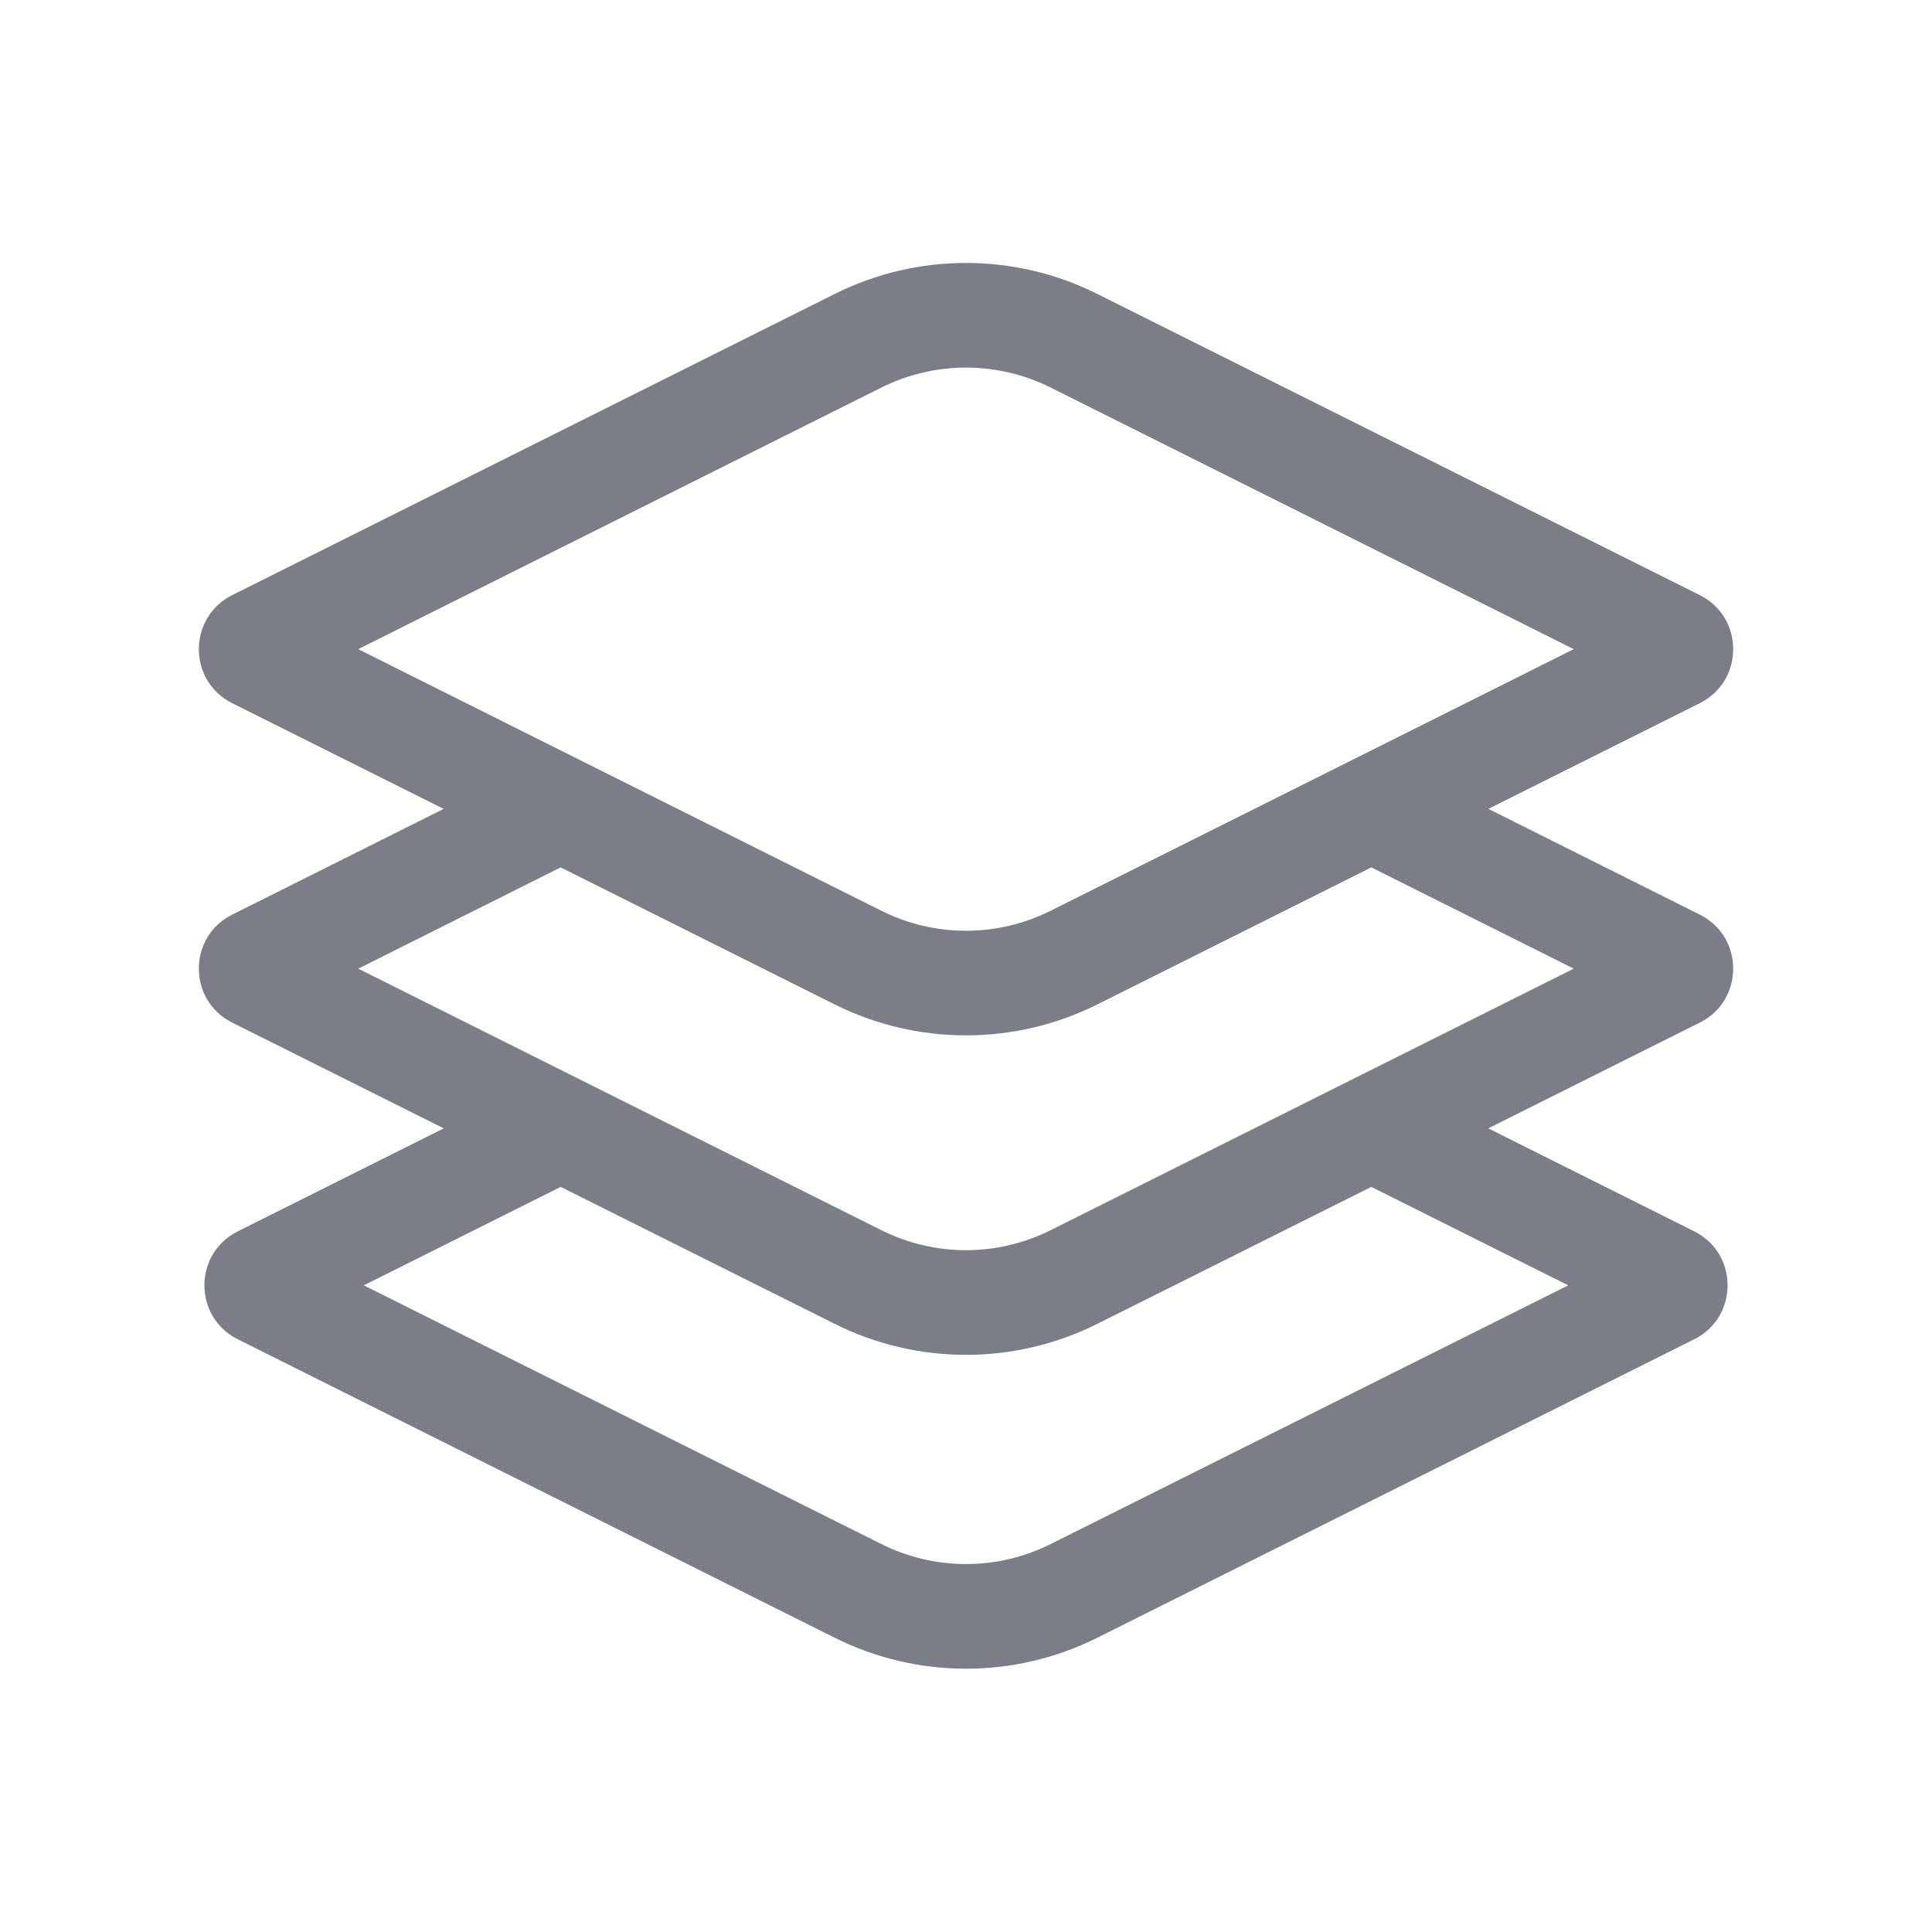 <svg width="24" height="24" viewBox="0 0 24 24" fill="none" xmlns="http://www.w3.org/2000/svg">
<path fill-rule="evenodd" clip-rule="evenodd" d="M13.632 3.652C12.605 3.138 11.395 3.138 10.368 3.652L2.884 7.393C2.332 7.67 2.332 8.459 2.884 8.735L5.511 10.048L2.884 11.362C2.332 11.638 2.332 12.427 2.884 12.703L5.512 14.017L2.954 15.296C2.401 15.572 2.401 16.361 2.954 16.637L10.368 20.344C11.395 20.858 12.605 20.858 13.632 20.344L21.046 16.637C21.599 16.361 21.599 15.572 21.046 15.296L18.488 14.017L21.116 12.703C21.668 12.427 21.668 11.638 21.116 11.362L18.489 10.048L21.116 8.735C21.668 8.458 21.668 7.67 21.116 7.393L13.632 3.652ZM10.949 4.814C11.611 4.484 12.389 4.484 13.051 4.814L19.55 8.064L13.051 11.314C12.389 11.645 11.611 11.645 10.949 11.314L4.45 8.064L10.949 4.814ZM17.035 10.775L13.632 12.477C12.605 12.99 11.395 12.99 10.368 12.477L6.965 10.775L4.45 12.033L10.949 15.282C11.611 15.613 12.389 15.613 13.051 15.282L19.55 12.033L17.035 10.775ZM4.519 15.967L6.965 14.744L10.368 16.445C11.395 16.959 12.605 16.959 13.632 16.445L17.035 14.744L19.481 15.967L13.051 19.181C12.389 19.512 11.611 19.512 10.949 19.181L4.519 15.967Z" fill="#7B7E86"/>
</svg>
